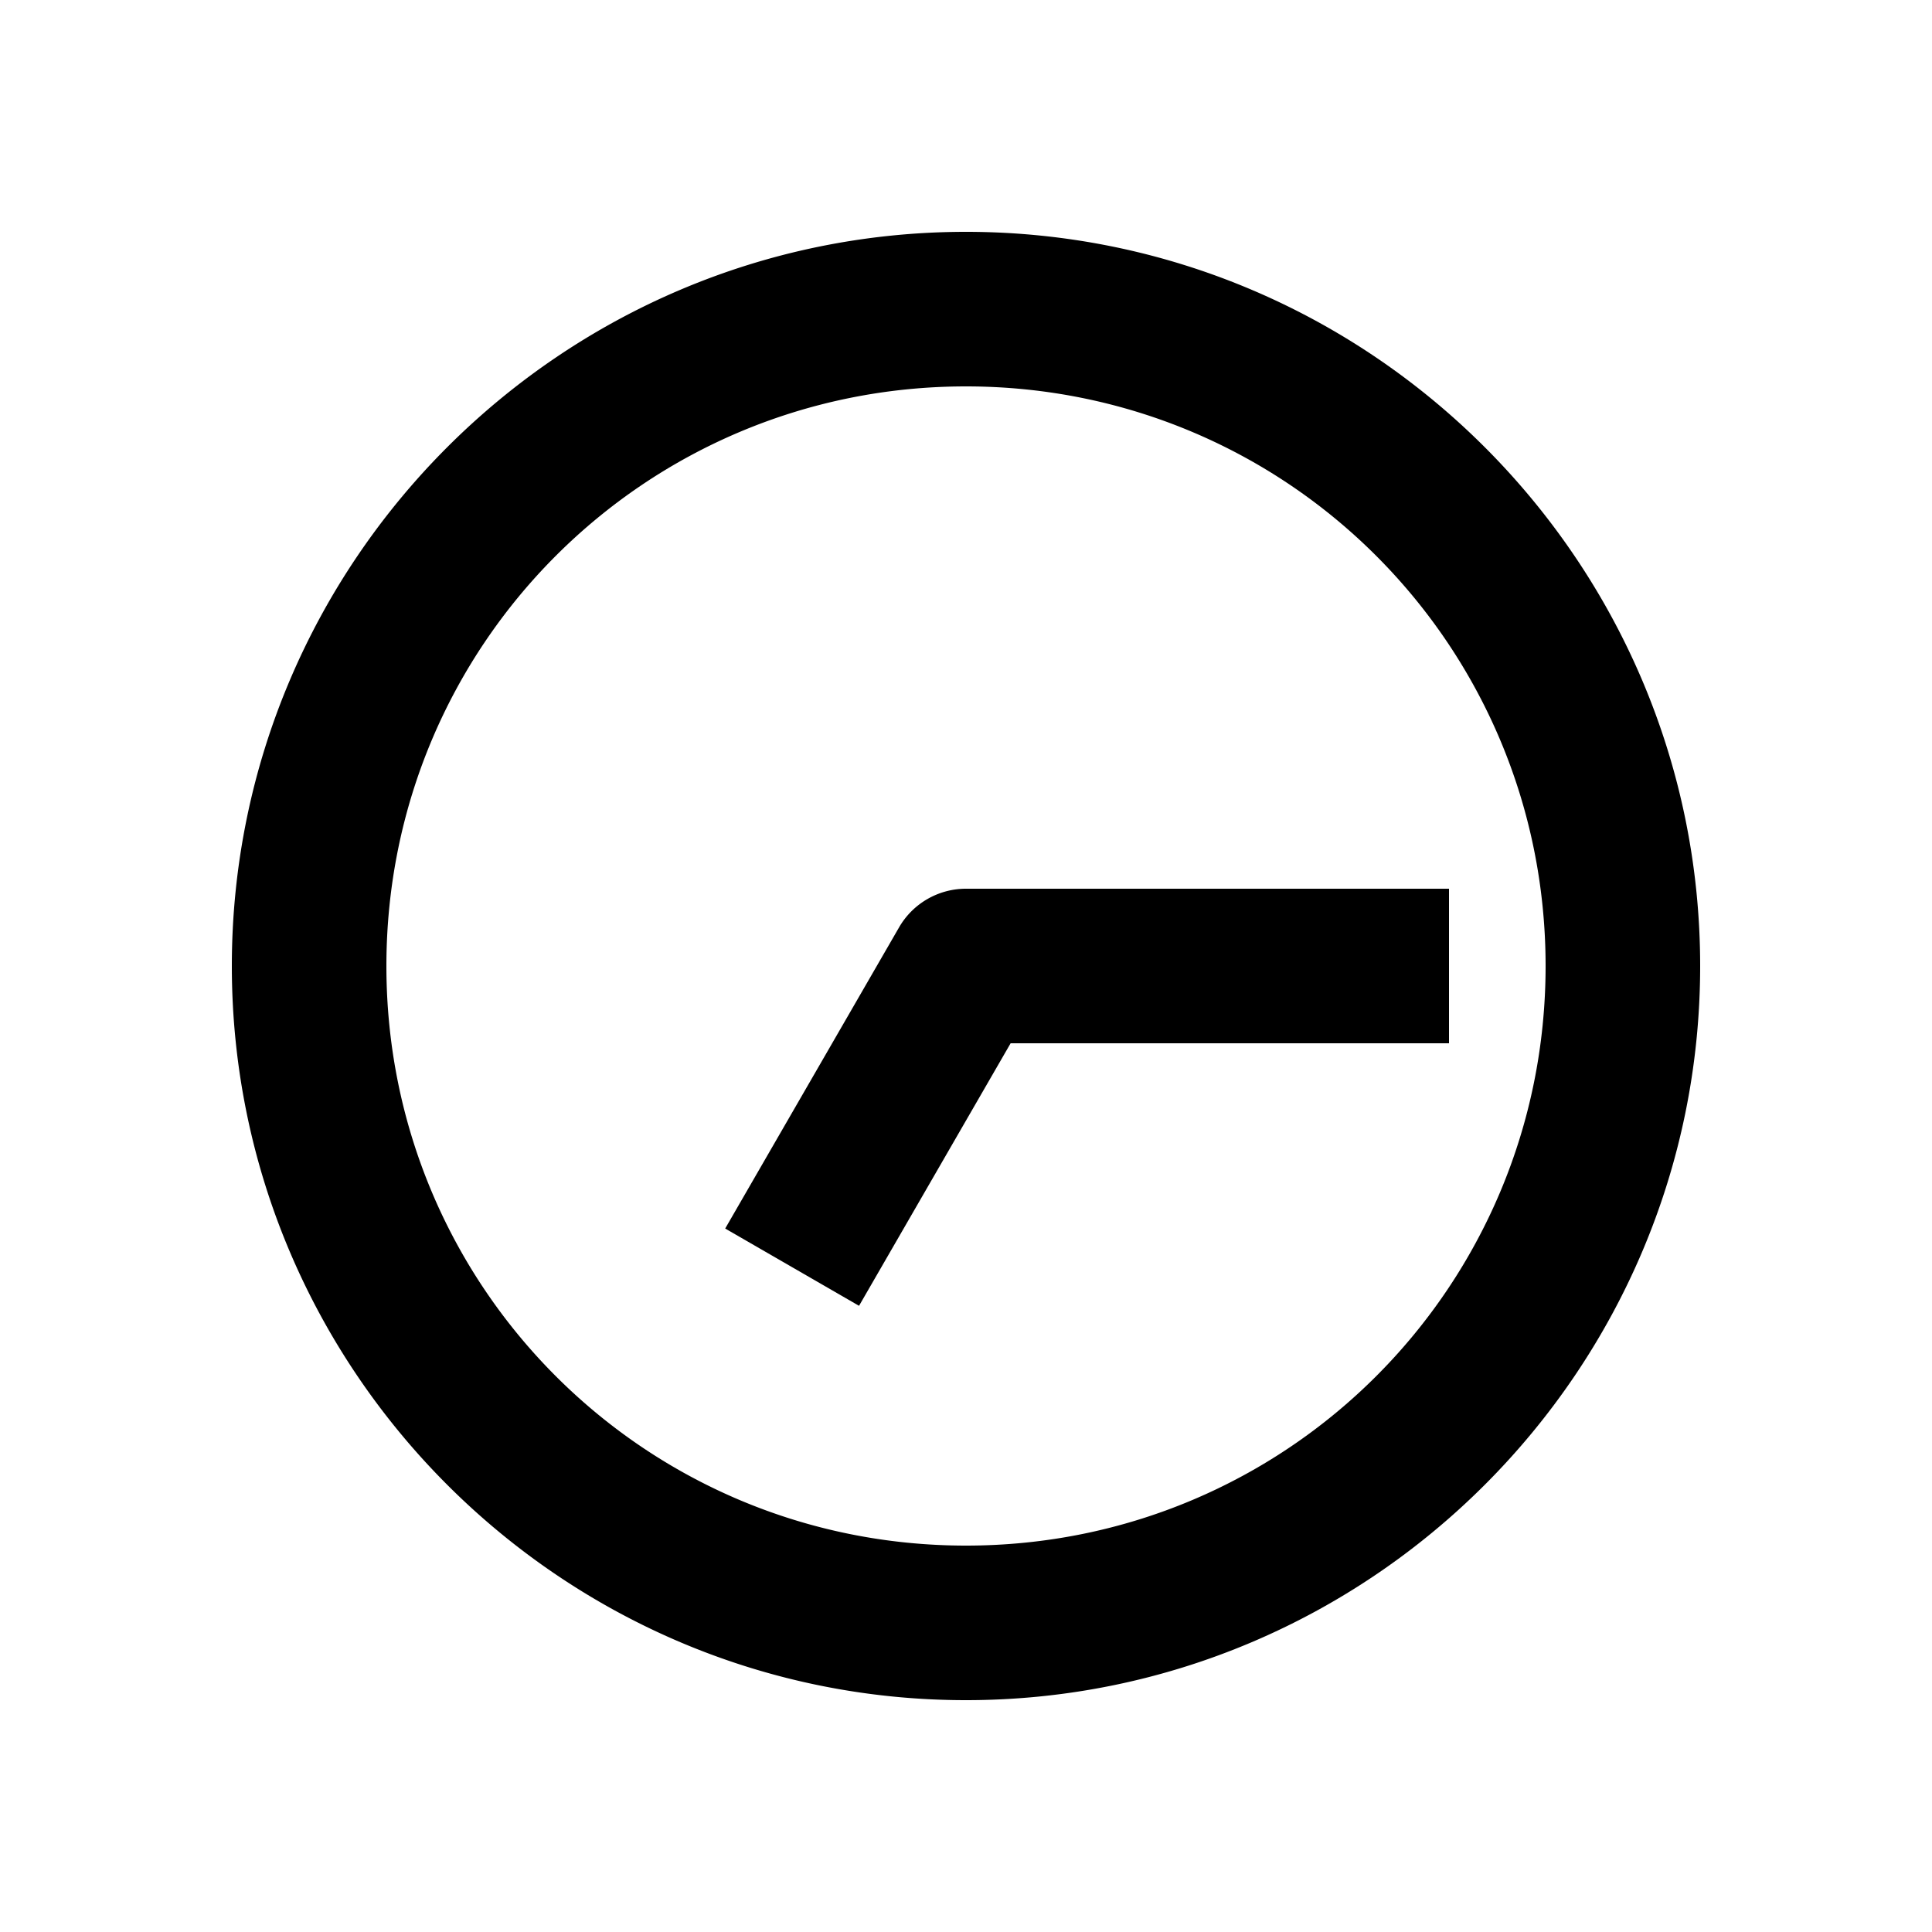 <svg xmlns="http://www.w3.org/2000/svg" width="1000" height="1000" viewBox="0 0 1000 1000"><path d="m-135.885-124.64-40 69.28 34.64 20L-40 23.095V250h80V0a40.004 40.004 0 0 0-20-34.64l-121.244-70ZM380 0c0-209.394-170.606-380-380-380S-380-209.394-380 0-209.394 380 0 380 380 209.394 380 0Zm-80 0c0 166.159-133.841 300-300 300S-300 166.159-300 0-166.159-300 0-300 300-166.159 300 0z" style="-inkscape-stroke:none" transform="rotate(-90 500 0)"/></svg>